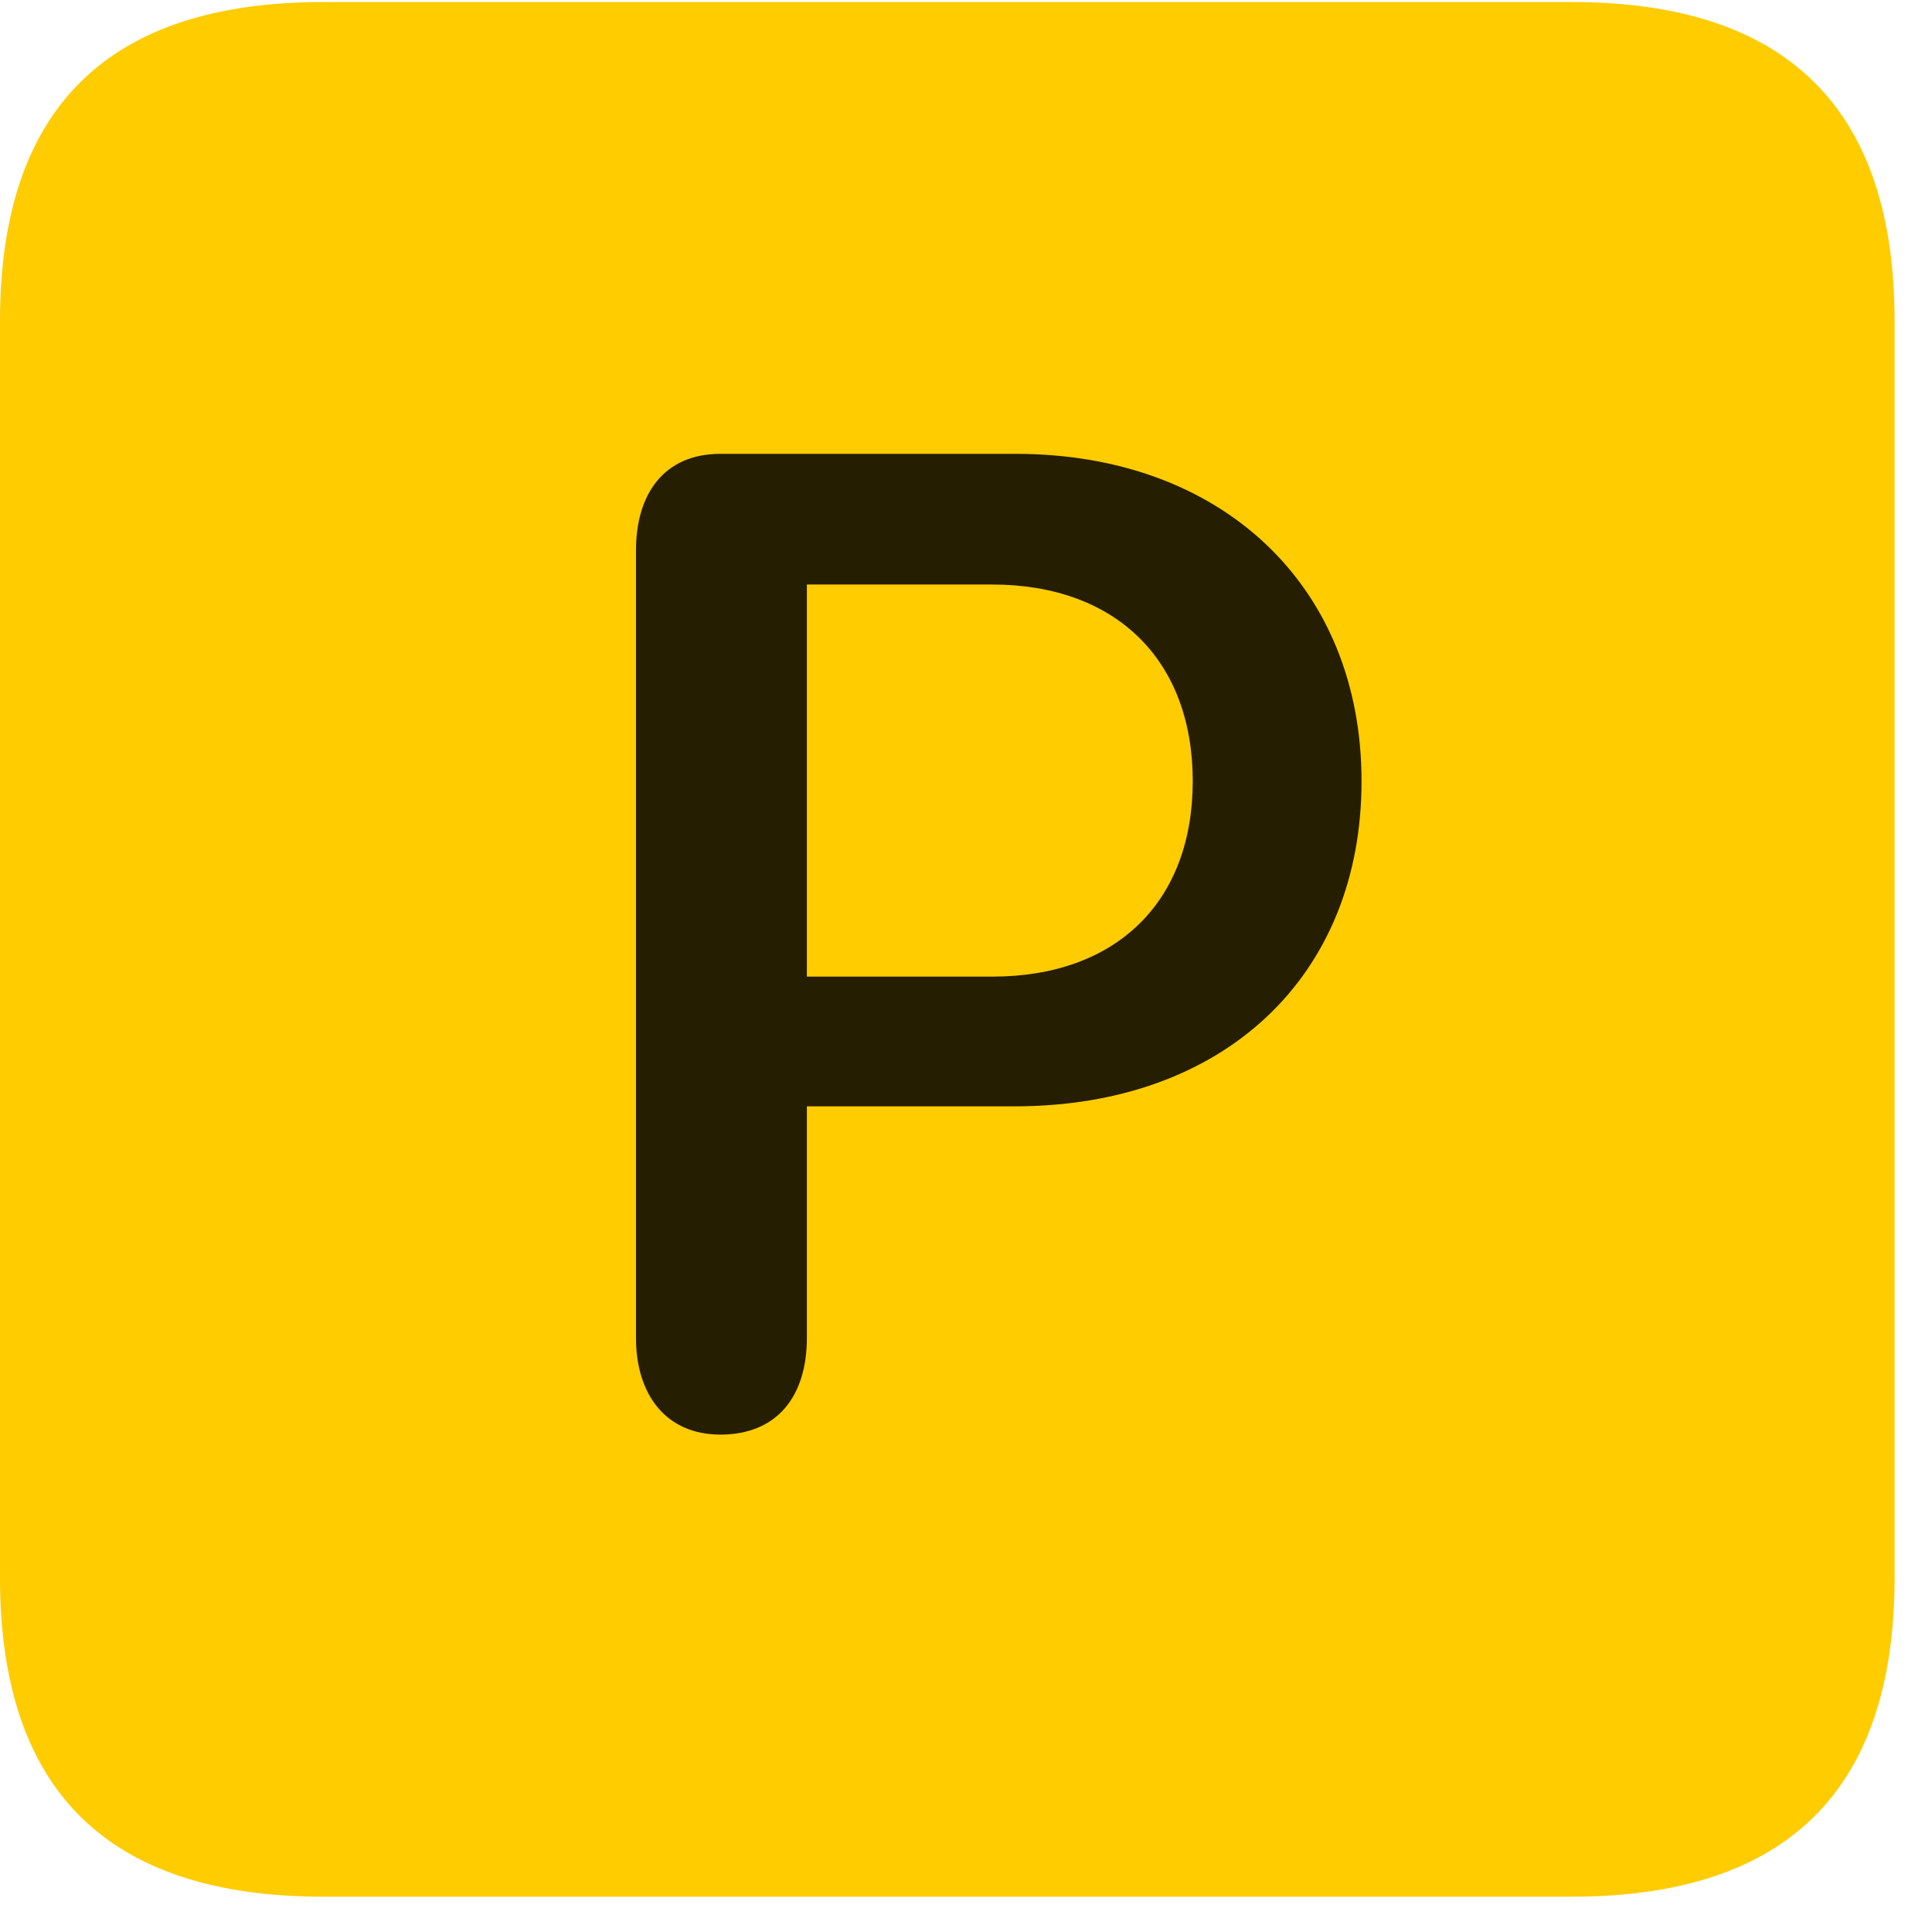 <svg width="22" height="22" viewBox="0 0 22 22" fill="none" xmlns="http://www.w3.org/2000/svg">
<path d="M3.68 21.598H17.895C20.355 21.598 21.574 20.379 21.574 17.965V3.656C21.574 1.242 20.355 0.023 17.895 0.023H3.68C1.23 0.023 0 1.23 0 3.656V17.965C0 20.391 1.23 21.598 3.68 21.598Z" fill="#FFCC00"/>
<path d="M8.203 16.336C7.582 16.336 7.242 15.879 7.242 15.234V6.27C7.242 5.613 7.57 5.168 8.203 5.168H11.566C13.91 5.168 15.504 6.668 15.504 8.895C15.504 11.121 13.934 12.598 11.555 12.598H9.188V15.234C9.188 15.902 8.848 16.336 8.203 16.336ZM9.188 11.121H11.297C12.715 11.121 13.582 10.266 13.582 8.895C13.582 7.512 12.703 6.656 11.297 6.656H9.188V11.121Z" fill="black" fill-opacity="0.85"/>
</svg>
